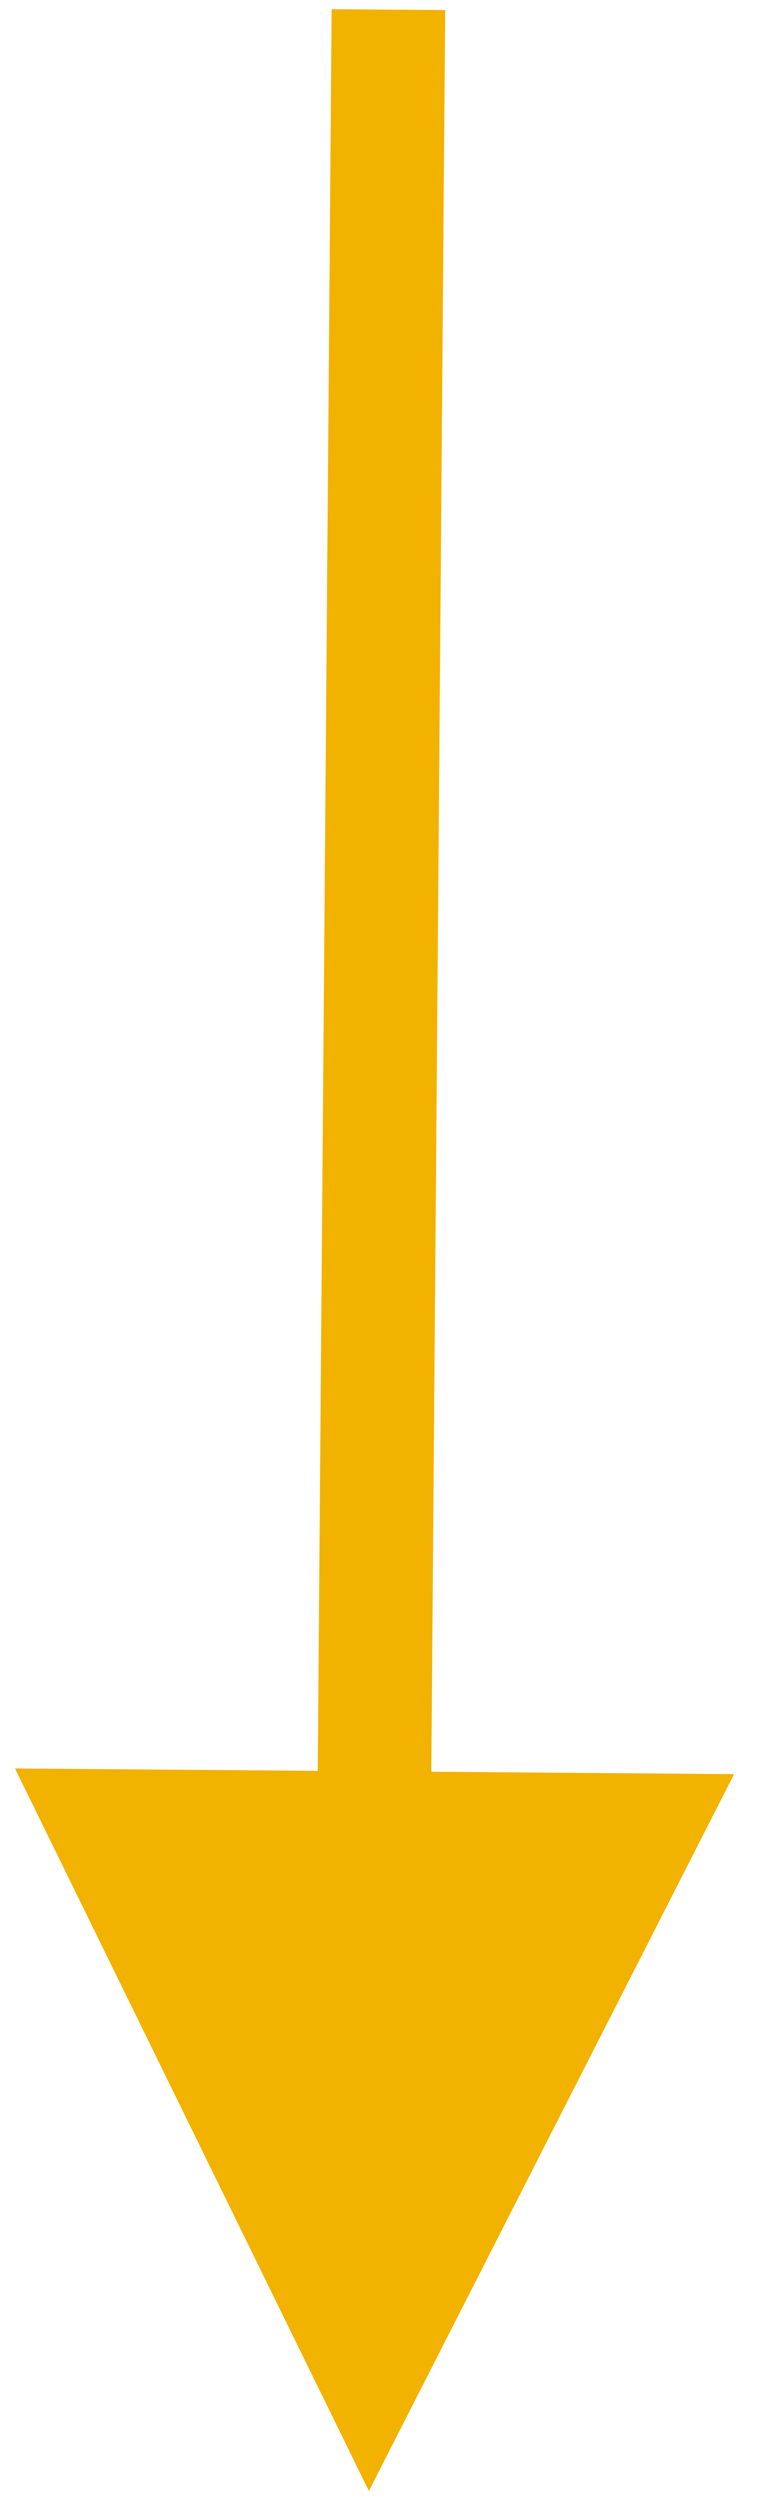 <?xml version="1.0" encoding="UTF-8"?>
<svg width="20px" height="66px" viewBox="0 0 20 66" version="1.1" xmlns="http://www.w3.org/2000/svg" xmlns:xlink="http://www.w3.org/1999/xlink">
    <title>Line</title>
    <g id="Page-1" stroke="none" stroke-width="1" fill="none" fill-rule="evenodd">
        <path id="Line" d="M8.762,0.242 L11.762,0.266 L11.75,1.766 L11.395,46.773 L19.395,46.837 L9.746,65.762 L0.396,46.687 L8.395,46.75 L8.75,1.742 L8.762,0.242 Z" fill="#F2B200" fill-rule="nonzero"></path>
    </g>
</svg>